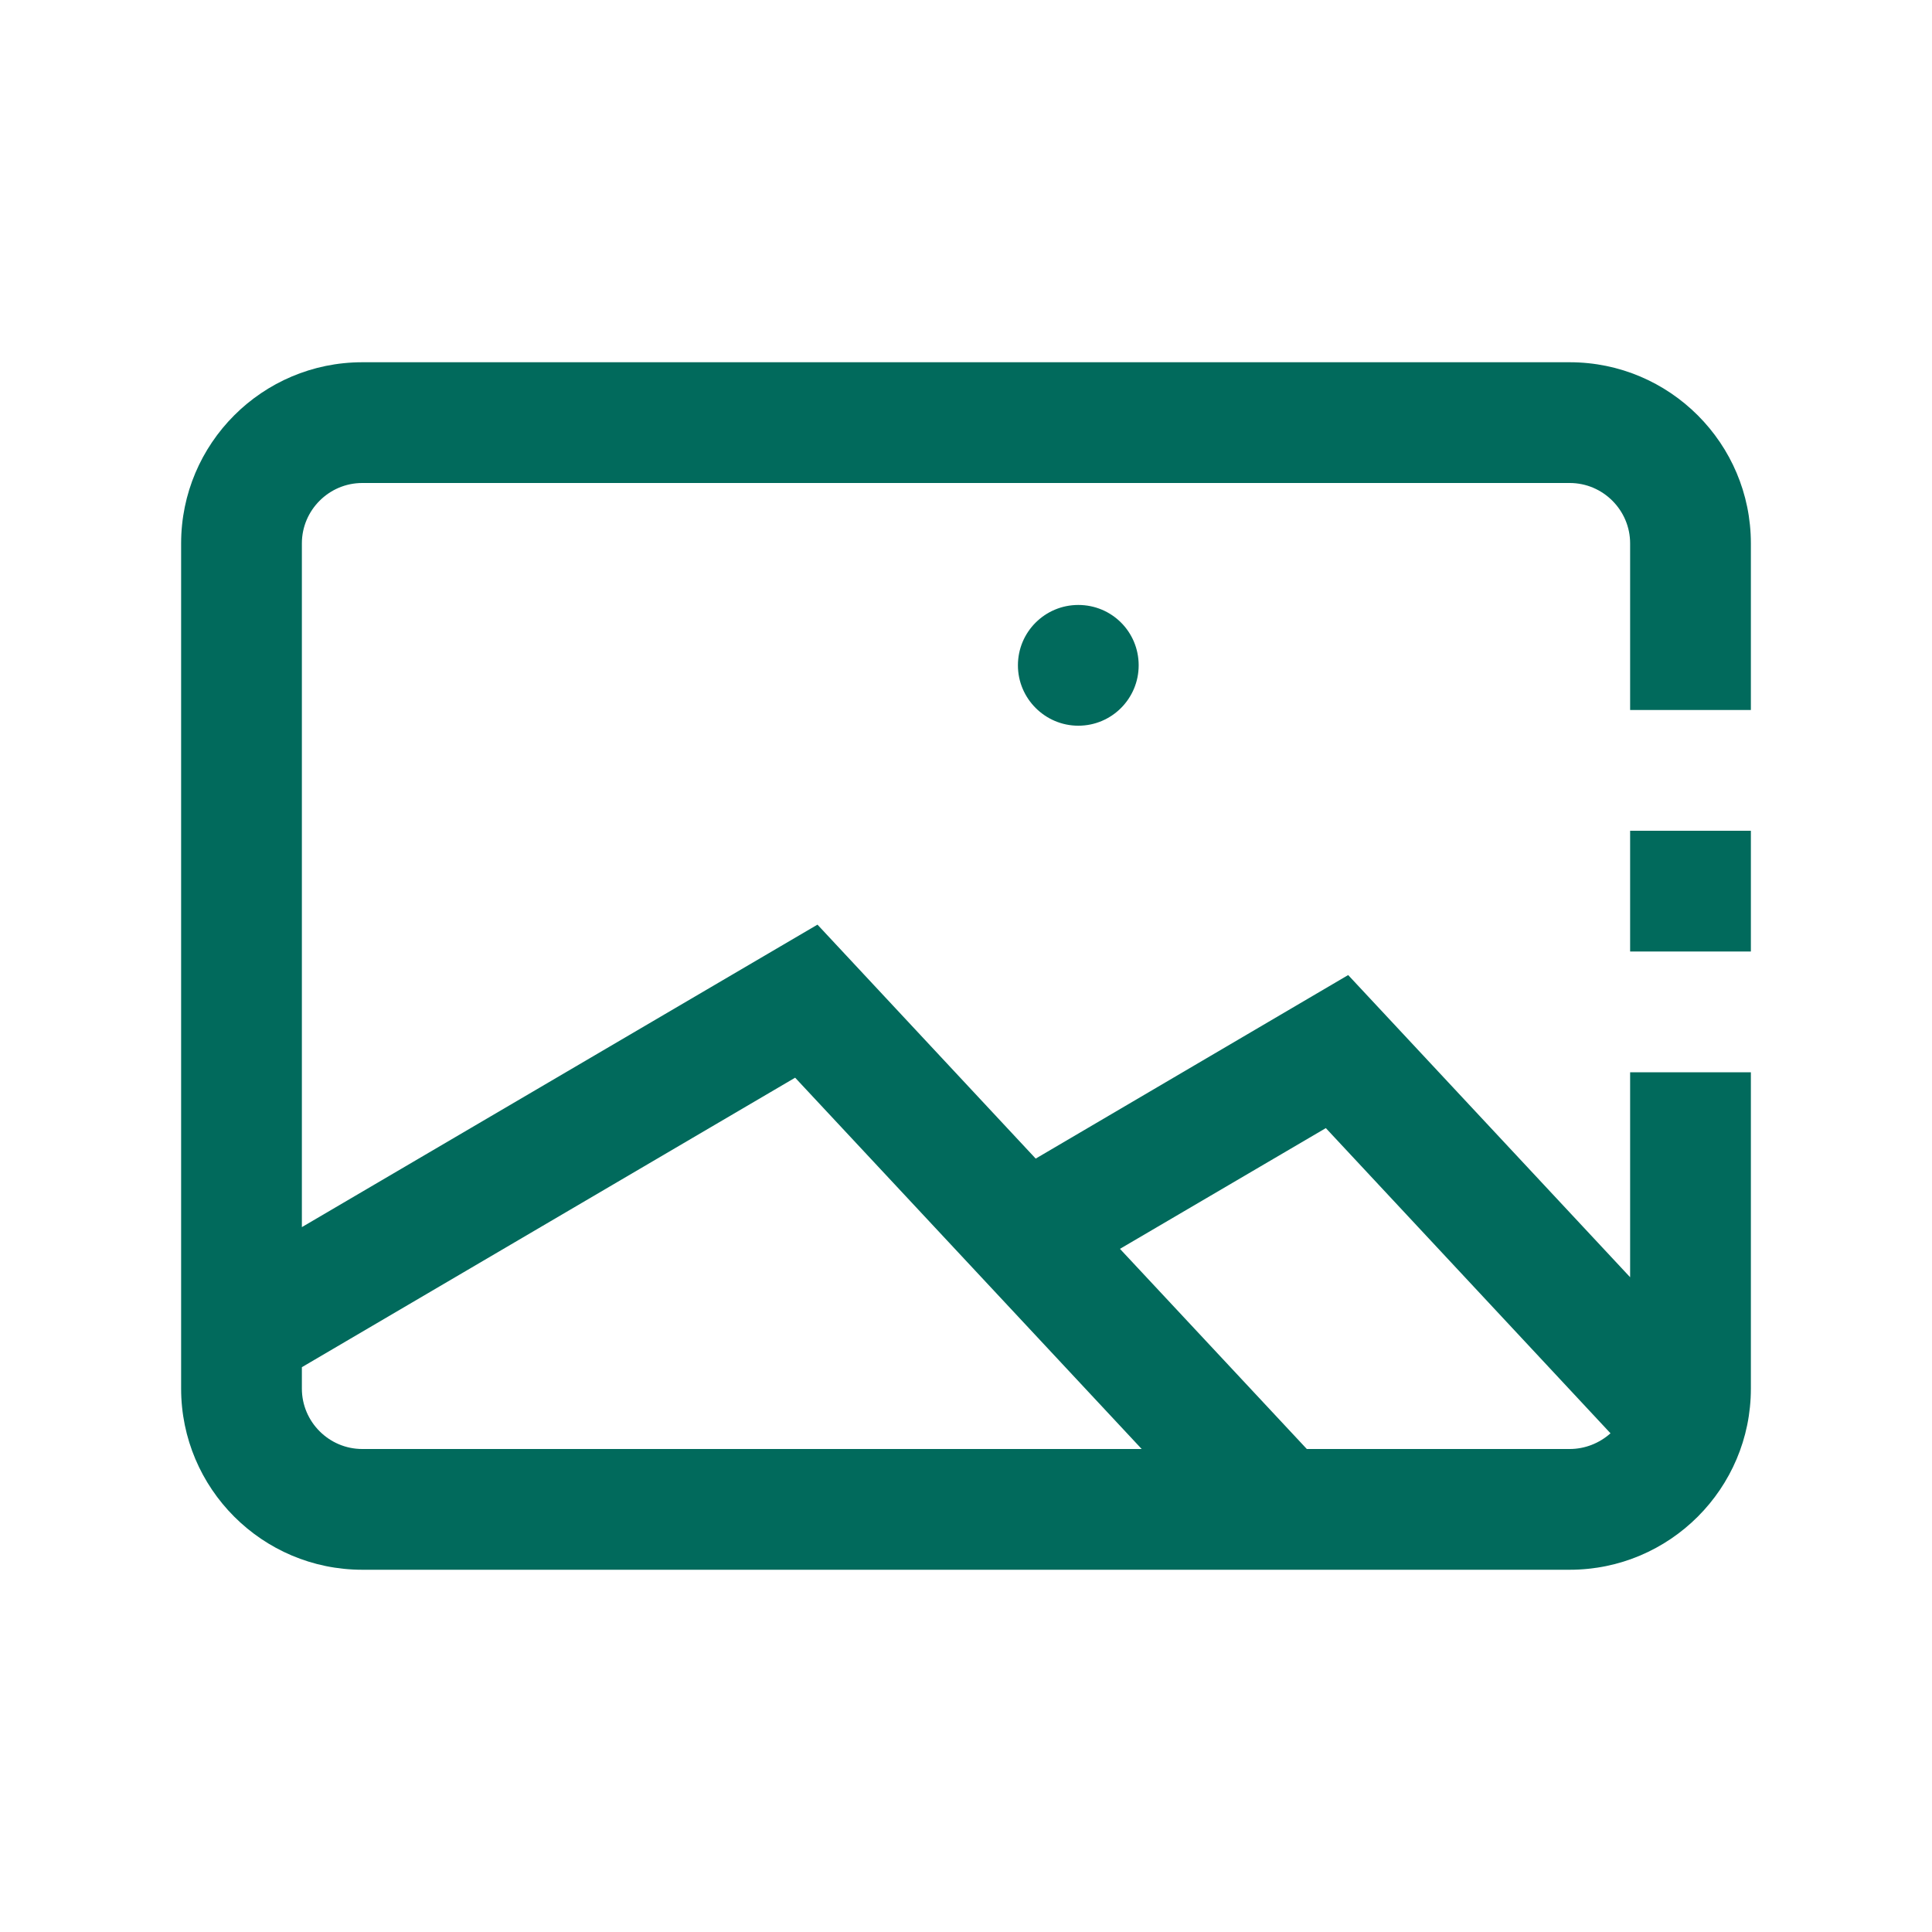 <svg height='100px' width='100px'  fill="#016a5c" xmlns="http://www.w3.org/2000/svg" xmlns:xlink="http://www.w3.org/1999/xlink" version="1.1" x="0px" y="0px" viewBox="0 0 64 64" enable-background="new 0 0 64 64" xml:space="preserve"><g><path d="M35.72,20.04c1.11,0,2,0.89,2,2c0,1.1-0.89,2-2,2c-1.1,0-2-0.9-2-2C33.72,20.93,34.62,20.04,35.72,20.04z"></path><rect x="54" y="27.52" width="4" height="4"></rect><path d="M58,35.52V46c0,3.31-2.69,6-6,6H12c-3.31,0-6-2.69-6-6V18c0-3.31,2.69-6,6-6h40c3.31,0,6,2.69,6,6v5.52h-4V18   c0-1.1-0.9-2-2-2H12c-1.1,0-2,0.9-2,2v22.65L27.08,30.63l7.229,7.75L44.66,32.3L54,42.31v-6.79H58z M53.35,47.48l-9.43-10.11   l-6.82,4L43.29,48H52C52.5,48,52.98,47.81,53.35,47.48z M37.82,48L26.34,35.7L10,45.29V46c0,1.1,0.9,2,2,2H37.82z"></path></g></svg>